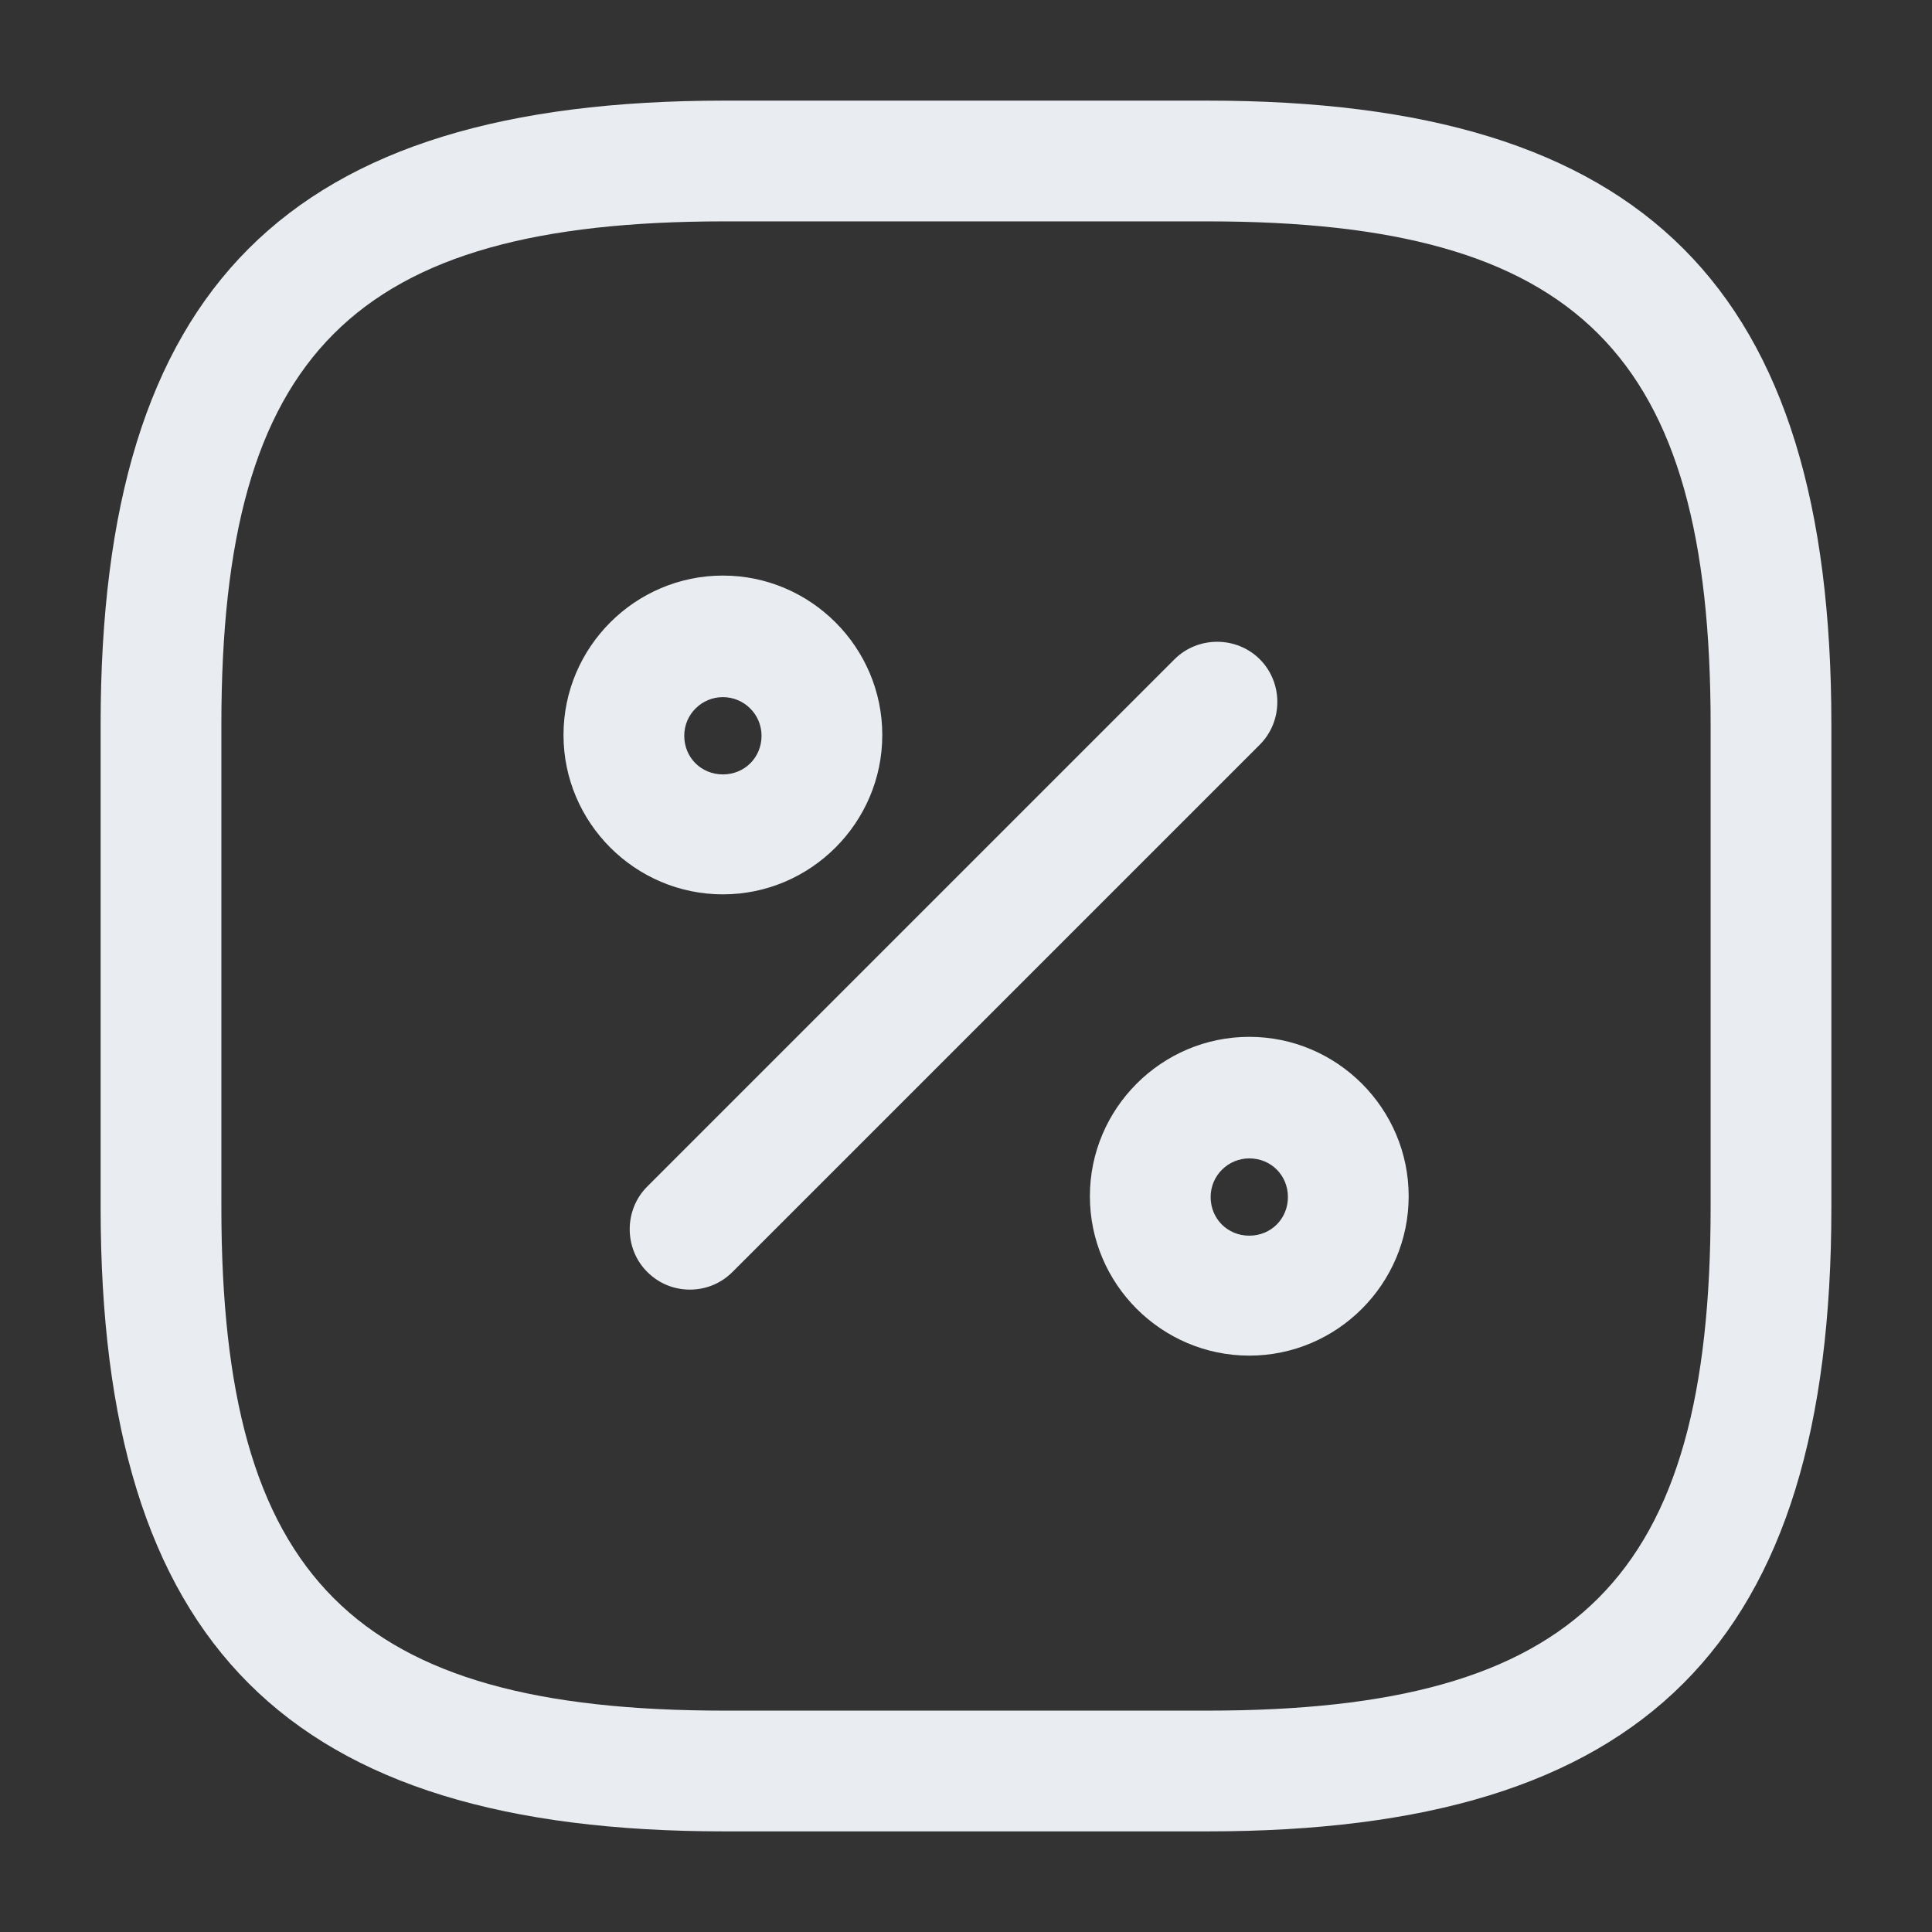 <svg width="24" height="24" viewBox="0 0 24 24" fill="none" xmlns="http://www.w3.org/2000/svg">
<rect x="0" y="0" width="24" height="24" fill="#333333" stroke="none"/>
<path d="M15 22.75H9C3.57 22.75 1.25 20.43 1.25 15V9C1.25 3.57 3.57 1.25 9 1.25H15C20.43 1.25 22.75 3.57 22.75 9V15C22.75 20.43 20.43 22.75 15 22.75ZM9 2.75C4.39 2.75 2.75 4.39 2.75 9V15C2.75 19.61 4.39 21.25 9 21.25H15C19.61 21.25 21.25 19.61 21.25 15V9C21.25 4.39 19.61 2.75 15 2.75H9Z" fill="#E9EDF2"/>
<path d="M8.57 16.02C8.38 16.02 8.19 15.95 8.04 15.8C7.75 15.51 7.75 15.03 8.04 14.74L14.59 8.19C14.88 7.9 15.36 7.9 15.65 8.19C15.94 8.48 15.94 8.96 15.65 9.25L9.1 15.8C8.95 15.95 8.76 16.02 8.57 16.02Z" fill="#E9EDF2"/>
<path d="M8.98 11.11C7.89 11.11 7 10.22 7 9.13C7 8.04 7.89 7.15 8.98 7.15C10.07 7.15 10.96 8.04 10.96 9.13C10.96 10.22 10.07 11.11 8.98 11.11ZM8.98 8.66C8.72 8.66 8.5 8.87 8.5 9.14C8.5 9.41 8.71 9.62 8.98 9.62C9.25 9.62 9.46 9.41 9.46 9.14C9.46 8.87 9.24 8.66 8.98 8.66Z" fill="#E9EDF2"/>
<path d="M15.519 16.84C14.429 16.84 13.539 15.95 13.539 14.86C13.539 13.77 14.429 12.88 15.519 12.88C16.609 12.88 17.499 13.77 17.499 14.86C17.499 15.95 16.609 16.84 15.519 16.84ZM15.519 14.39C15.259 14.39 15.039 14.6 15.039 14.87C15.039 15.14 15.249 15.35 15.519 15.35C15.789 15.35 15.999 15.14 15.999 14.87C15.999 14.6 15.789 14.39 15.519 14.39Z" fill="#E9EDF2"/>
</svg>
